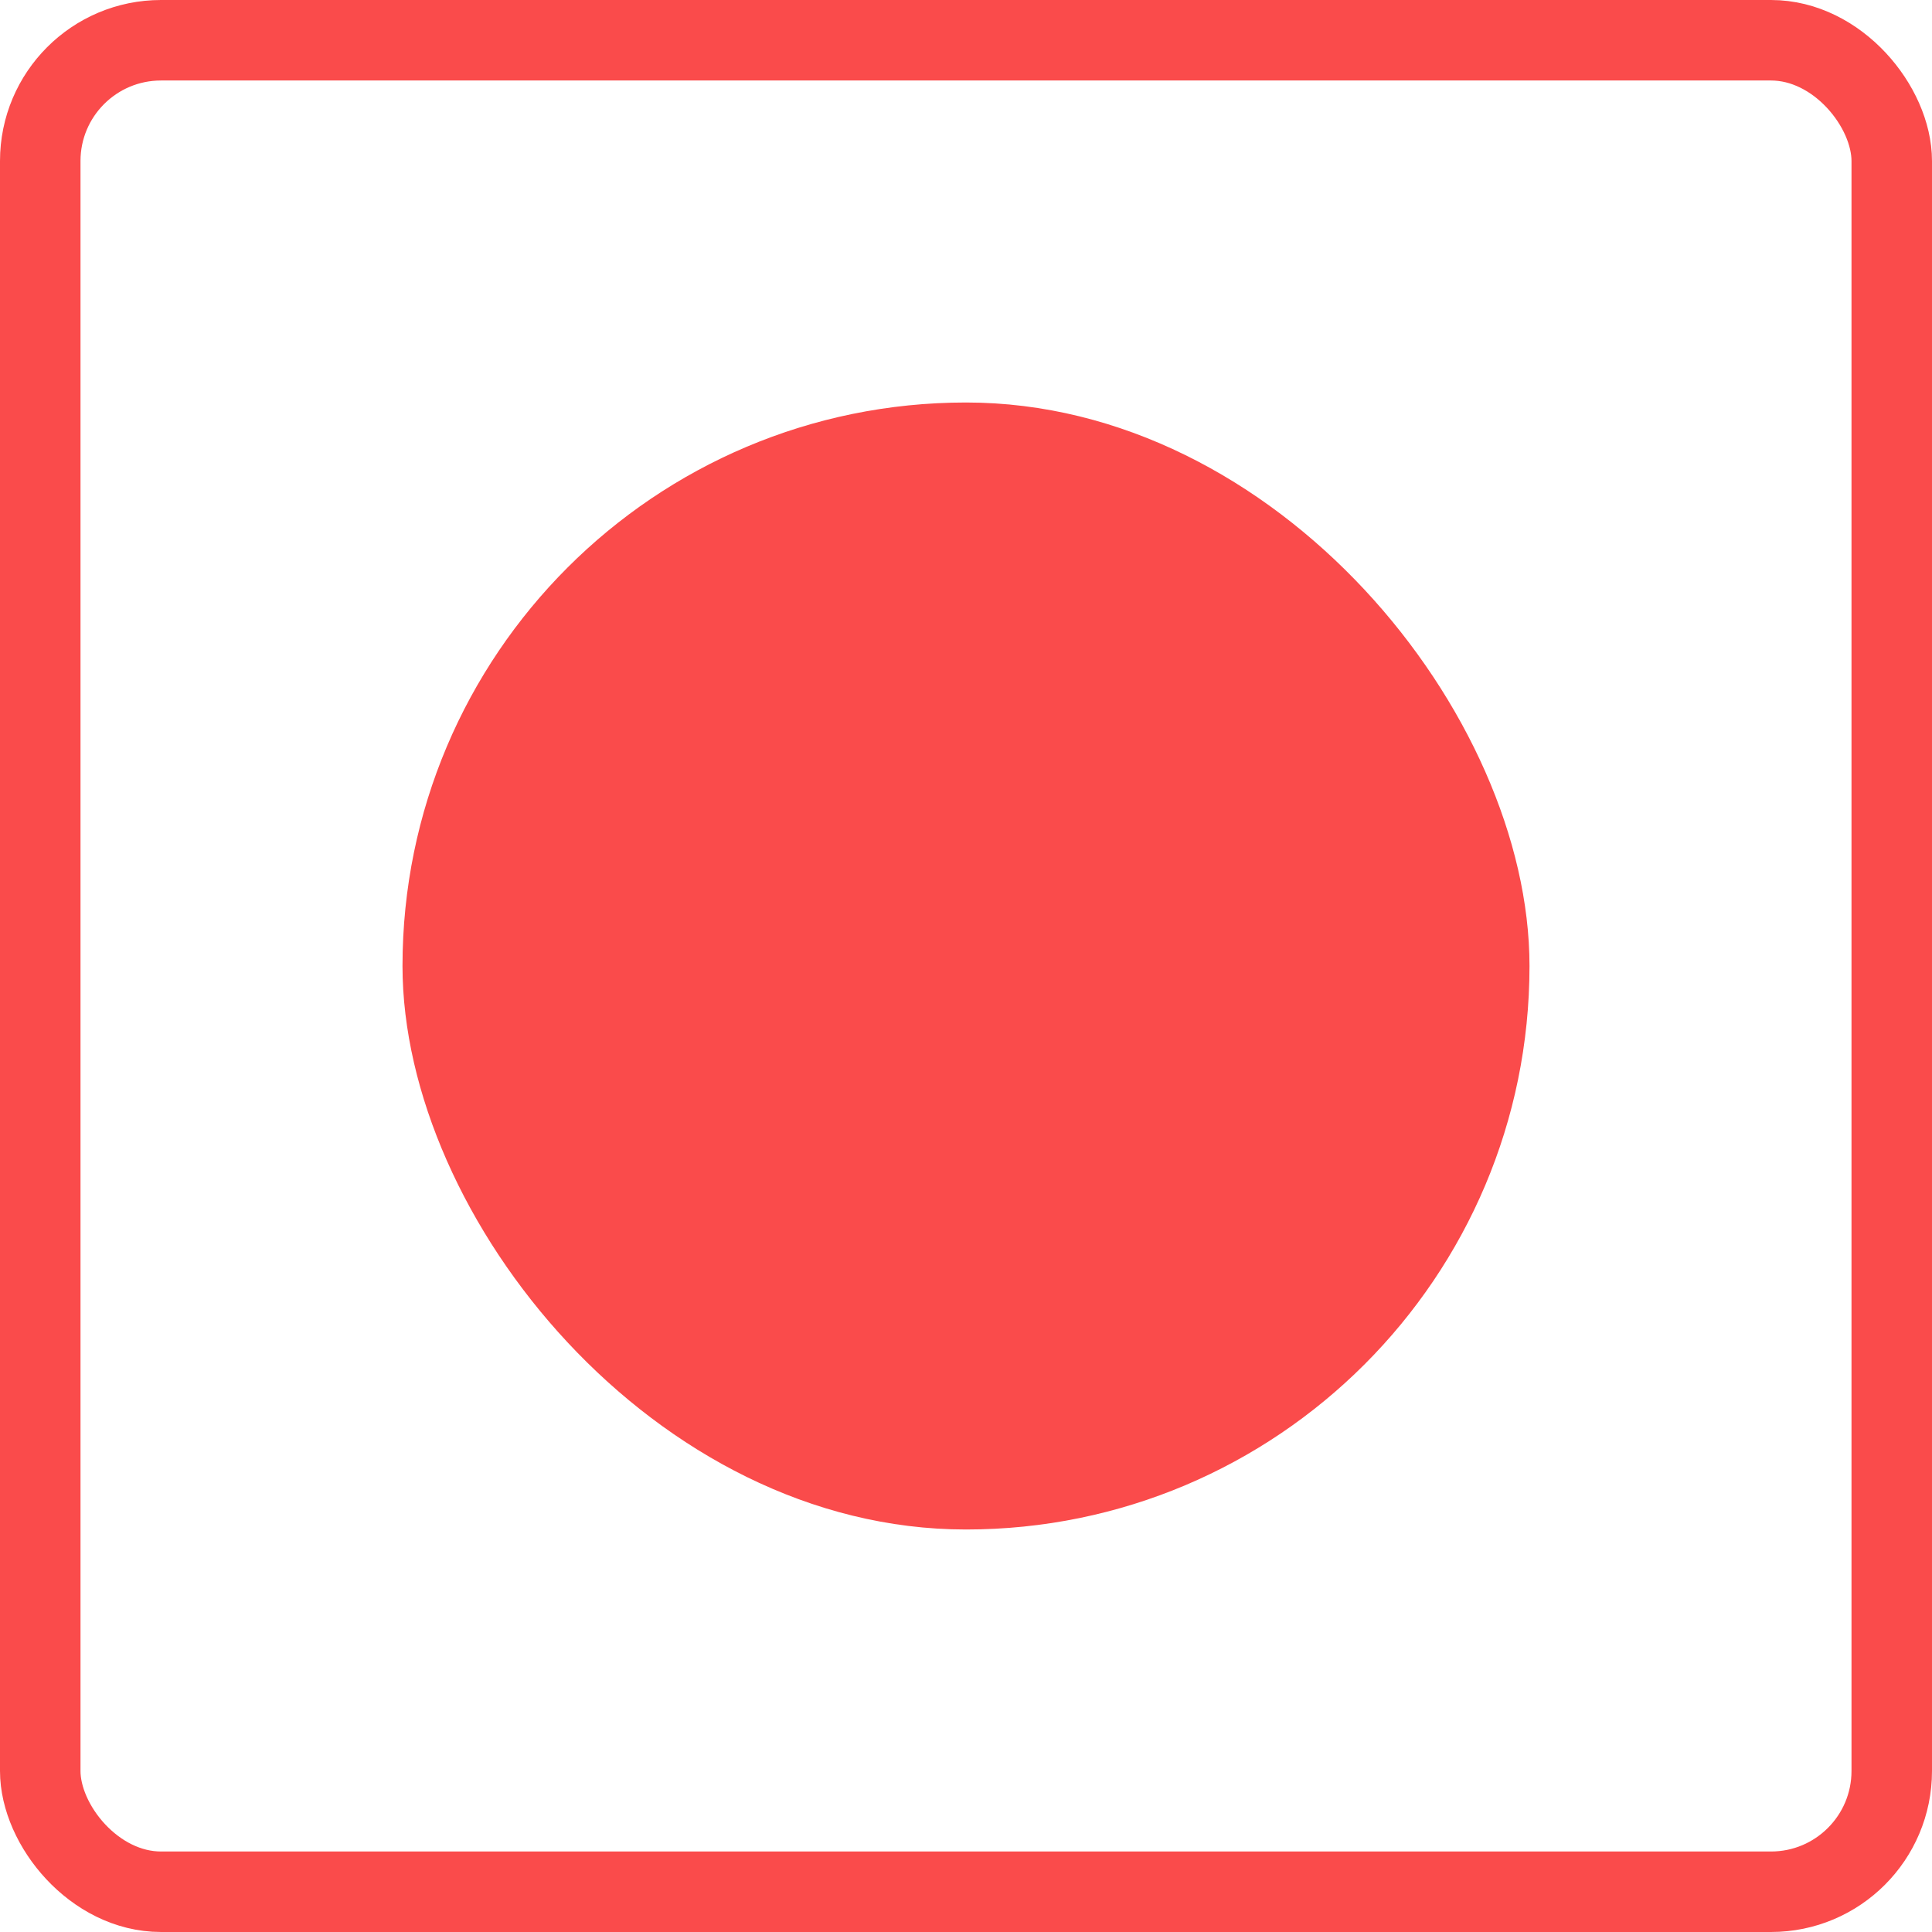 <svg width="24" height="24" viewBox="0 0 24 24" fill="none" xmlns="http://www.w3.org/2000/svg">
<rect x="0.5" y="0.5" width="23" height="23" rx="1.5" stroke="#FA4B4B"/>
<rect x="5" y="5" width="14" height="14" rx="7" fill="#FA4B4B"/>
</svg>
